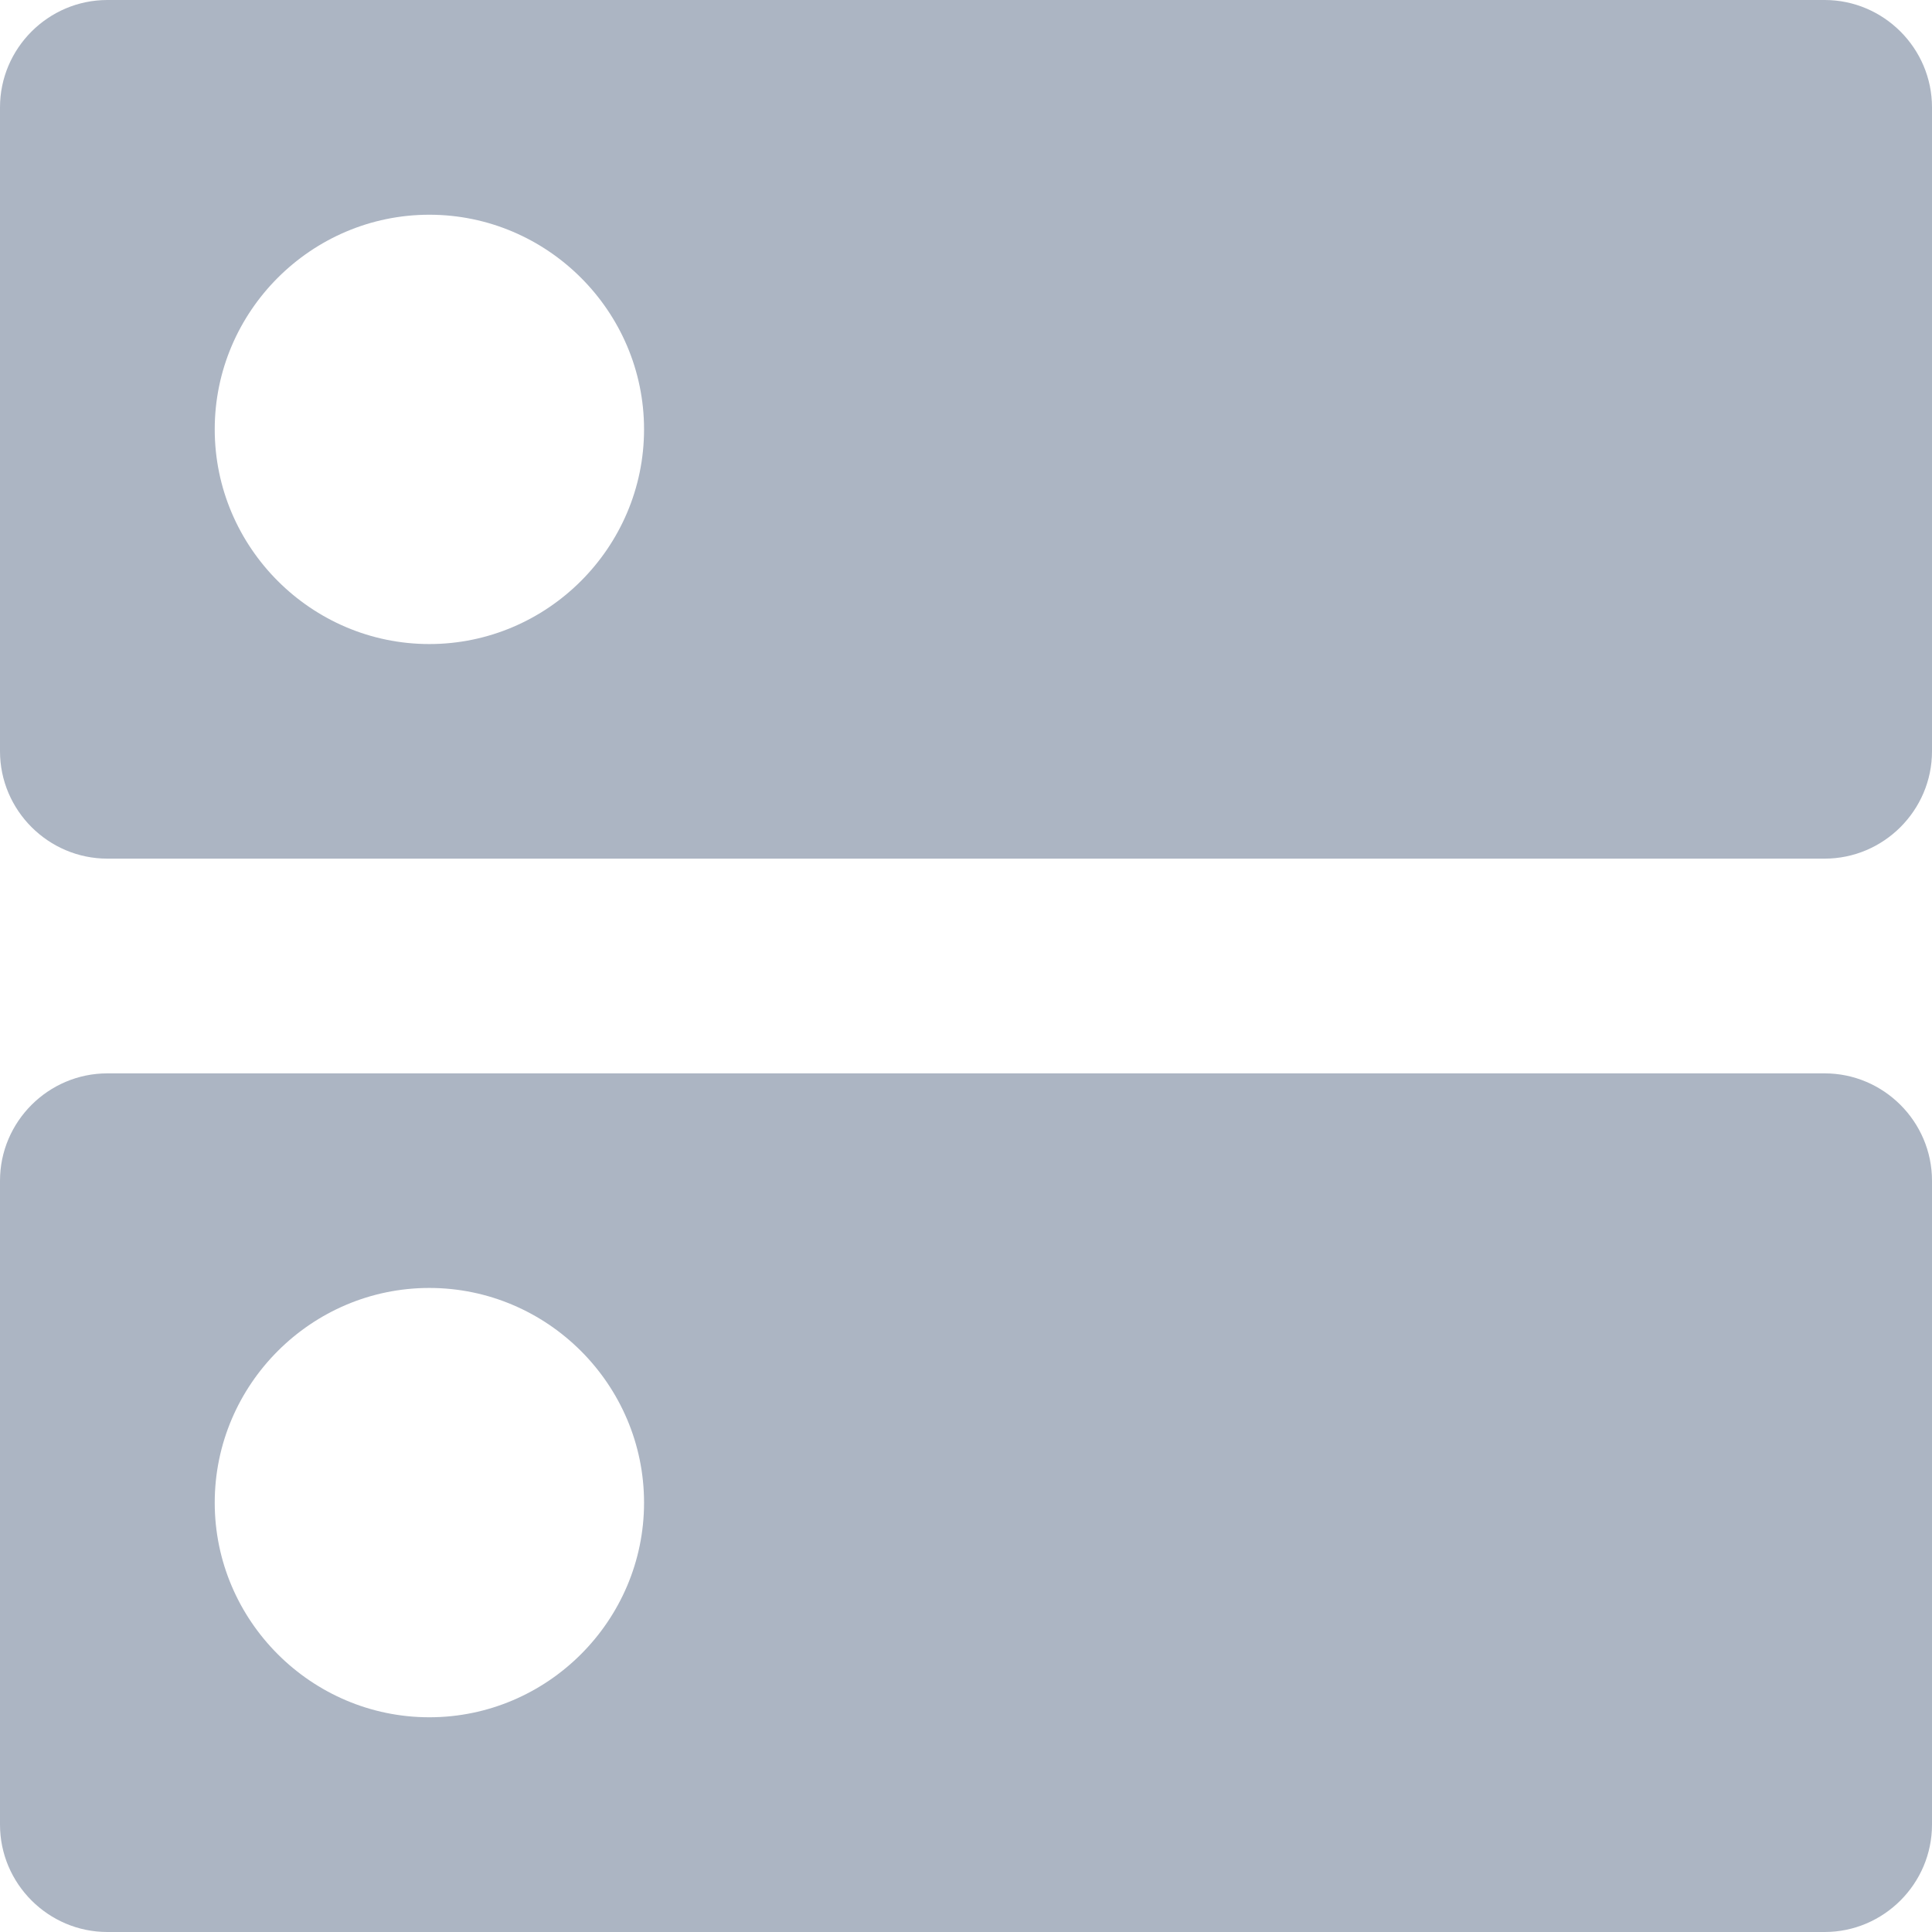 <?xml version="1.0" encoding="UTF-8"?>
<svg width="14px" height="14px" viewBox="0 0 14 14" version="1.1" xmlns="http://www.w3.org/2000/svg" xmlns:xlink="http://www.w3.org/1999/xlink">
    <!-- Generator: Sketch 42 (36781) - http://www.bohemiancoding.com/sketch -->
    <title>存储卷</title>
    <desc>Created with Sketch.</desc>
    <defs></defs>
    <g id="LIST汇总" stroke="none" stroke-width="1" fill="none" fill-rule="evenodd">
        <g id="sidebar-design" transform="translate(-64, -450)" fill="#ACB5C3">
            <g id="Group-17" transform="translate(64, 450)">
                <path d="M13.222,7.778 L0.778,7.778 C0.35,7.778 0,8.128 0,8.556 L0,13.222 C0,13.65 0.35,14 0.778,14 L13.222,14 C13.65,14 14,13.65 14,13.222 L14,8.556 C14,8.128 13.65,7.778 13.222,7.778 L13.222,7.778 Z M3.111,12.444 C2.256,12.444 1.556,11.744 1.556,10.889 C1.556,10.033 2.256,9.333 3.111,9.333 C3.967,9.333 4.667,10.033 4.667,10.889 C4.667,11.744 3.967,12.444 3.111,12.444 L3.111,12.444 Z M13.222,0 L0.778,0 C0.35,0 0,0.35 0,0.778 L0,5.444 C0,5.872 0.35,6.222 0.778,6.222 L13.222,6.222 C13.65,6.222 14,5.872 14,5.444 L14,0.778 C14,0.35 13.65,0 13.222,0 L13.222,0 Z M3.111,4.667 C2.256,4.667 1.556,3.967 1.556,3.111 C1.556,2.256 2.256,1.556 3.111,1.556 C3.967,1.556 4.667,2.256 4.667,3.111 C4.667,3.967 3.967,4.667 3.111,4.667 L3.111,4.667 Z" id="主机集群"></path>
            </g>
        </g>
    </g>
</svg>